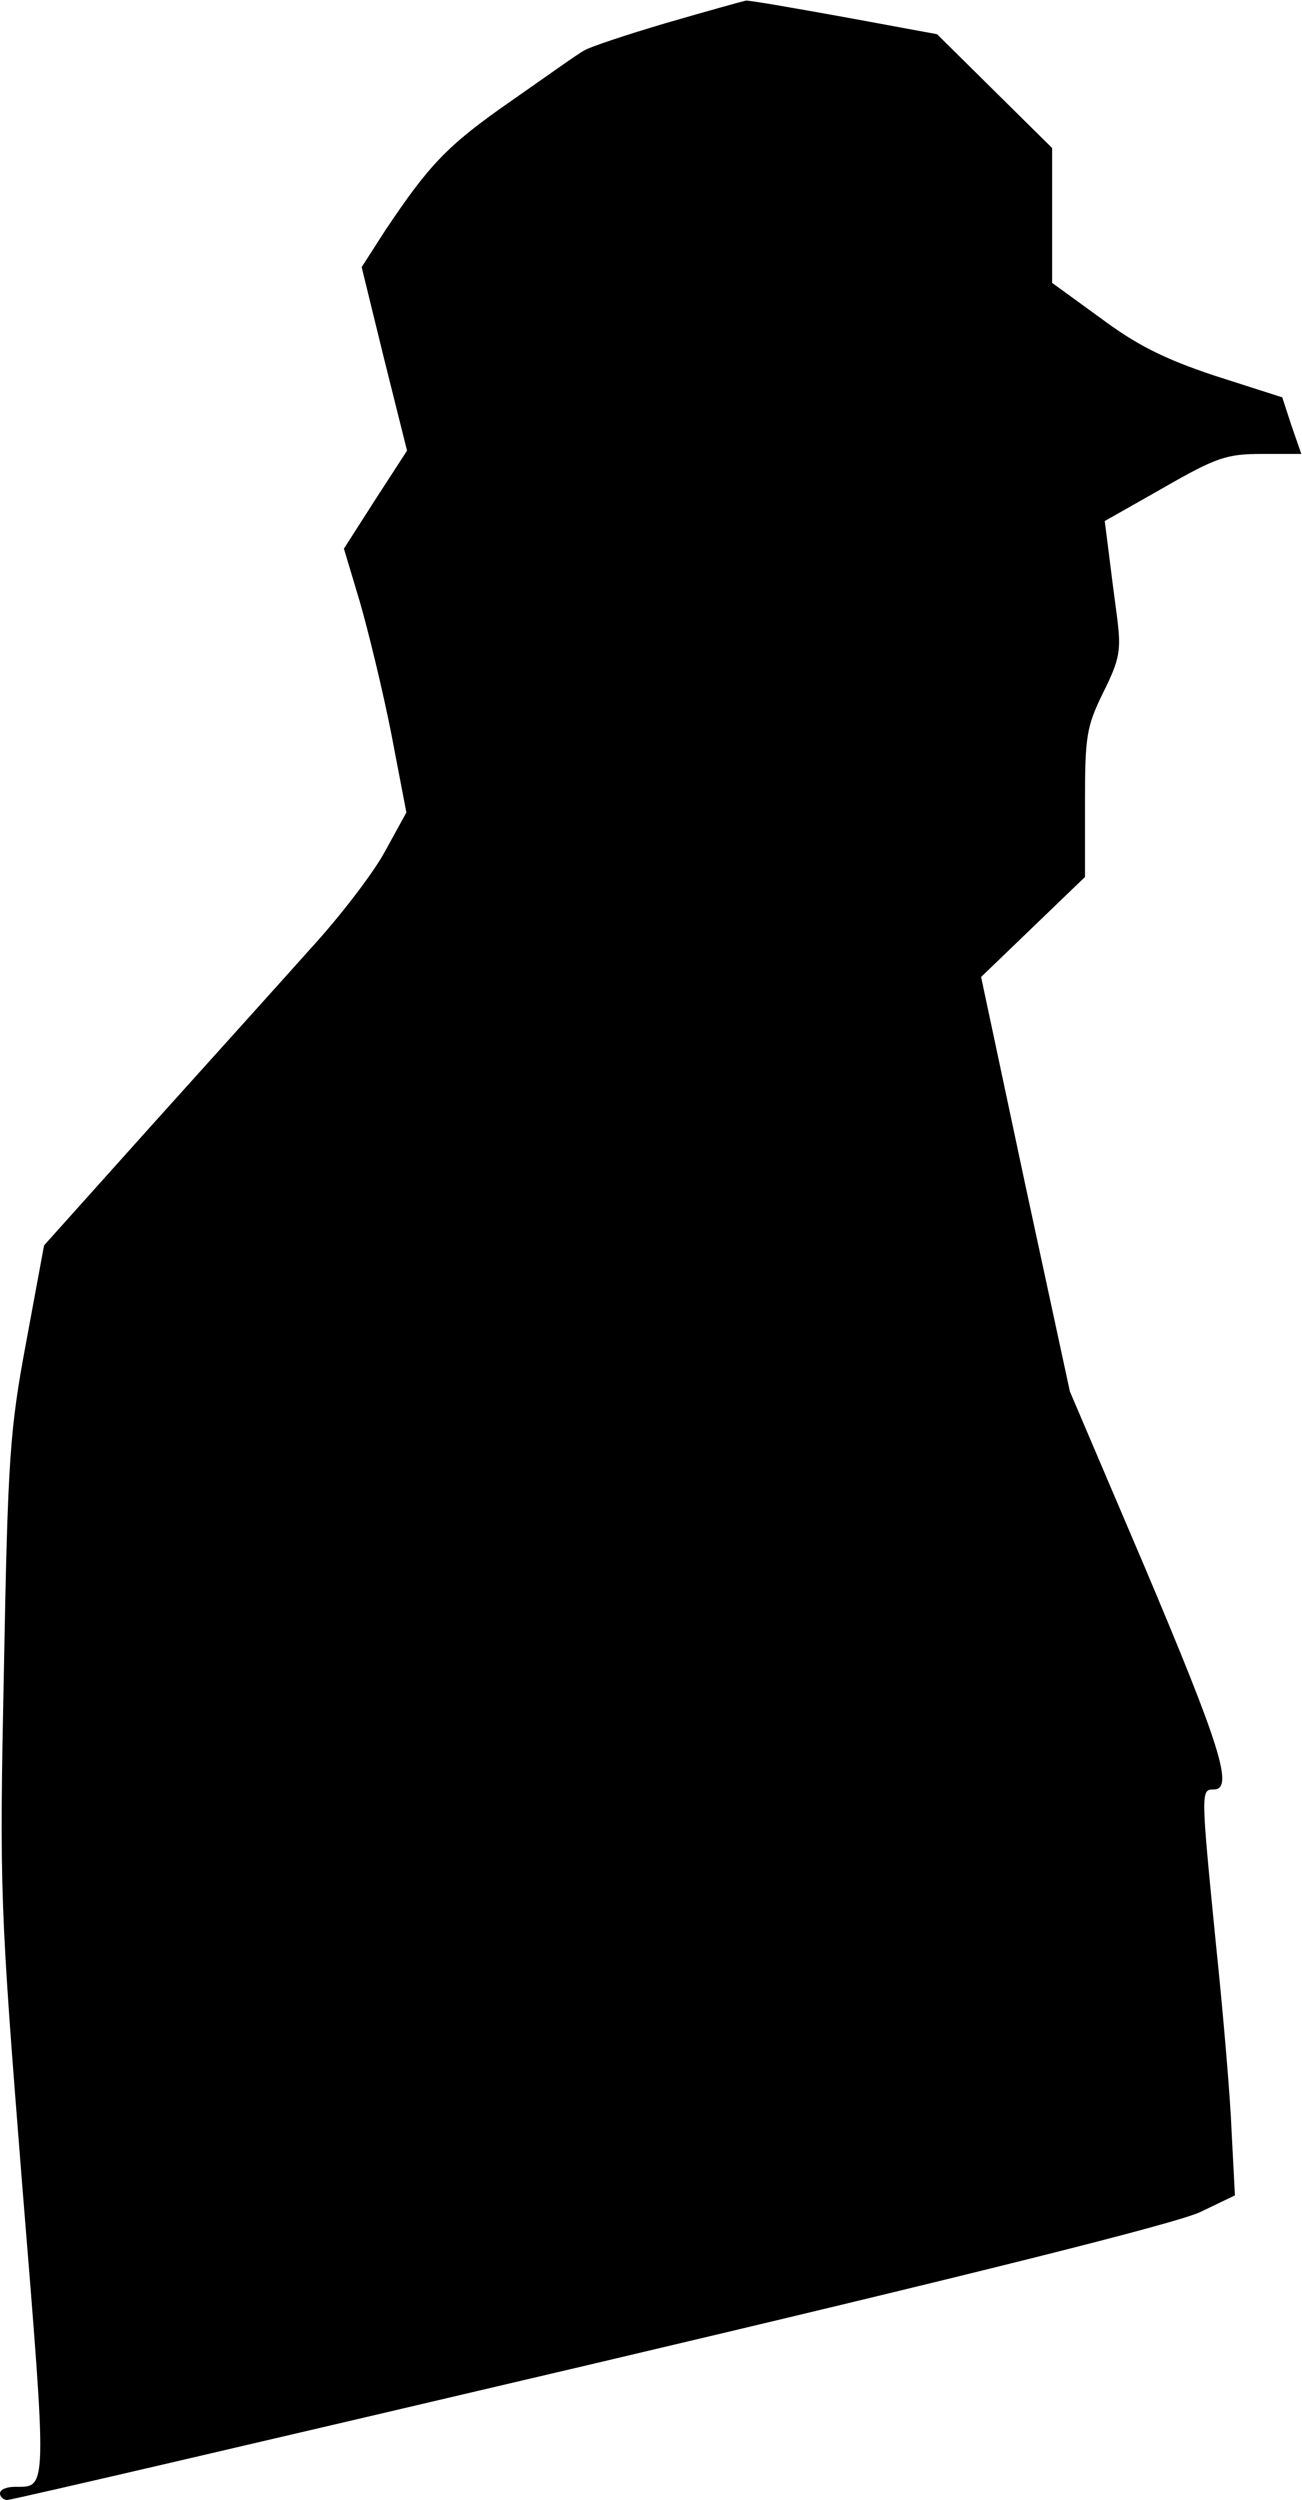 <?xml version="1.0" standalone="no"?>
<!DOCTYPE svg PUBLIC "-//W3C//DTD SVG 20010904//EN"
 "http://www.w3.org/TR/2001/REC-SVG-20010904/DTD/svg10.dtd">
<svg version="1.0" xmlns="http://www.w3.org/2000/svg"
 width="198pt" height="380pt" viewBox="0 0 198 380"
 preserveAspectRatio="xMidYMid meet">
<g transform="translate(0,380) scale(0.1,-0.1)"
fill="#000000" stroke="none">
<path fill="#000000" stroke="none" d="M1013 3765 c-61 -18 -118 -37 -125 -42
-8 -4 -57 -39 -110 -76 -98 -68 -125 -97 -192 -197 l-36 -56 34 -139 35 -140
-48 -74 -48 -75 24 -80 c13 -45 35 -135 48 -201 l23 -120 -33 -60 c-18 -33
-68 -98 -111 -145 -42 -47 -151 -168 -242 -269 l-165 -184 -27 -146 c-25 -134
-28 -174 -34 -496 -7 -342 -6 -360 28 -789 38 -467 38 -456 -11 -456 -13 0
-23 -4 -23 -10 0 -5 5 -10 11 -10 7 0 406 93 887 206 586 138 893 215 928 232
l52 25 -5 96 c-2 53 -13 182 -24 287 -23 233 -23 234 -3 234 31 0 9 68 -106
340 l-113 265 -68 315 -67 315 79 76 79 76 0 112 c0 102 2 116 28 169 25 50
27 64 21 112 -4 30 -10 76 -13 101 l-6 47 90 51 c80 46 96 51 149 51 l60 0
-15 43 -14 43 -103 33 c-78 26 -119 47 -174 88 l-73 53 0 103 0 102 -87 86
-88 87 -141 26 c-78 14 -146 26 -150 25 -5 -1 -59 -16 -121 -34z"/>
</g>
</svg>
